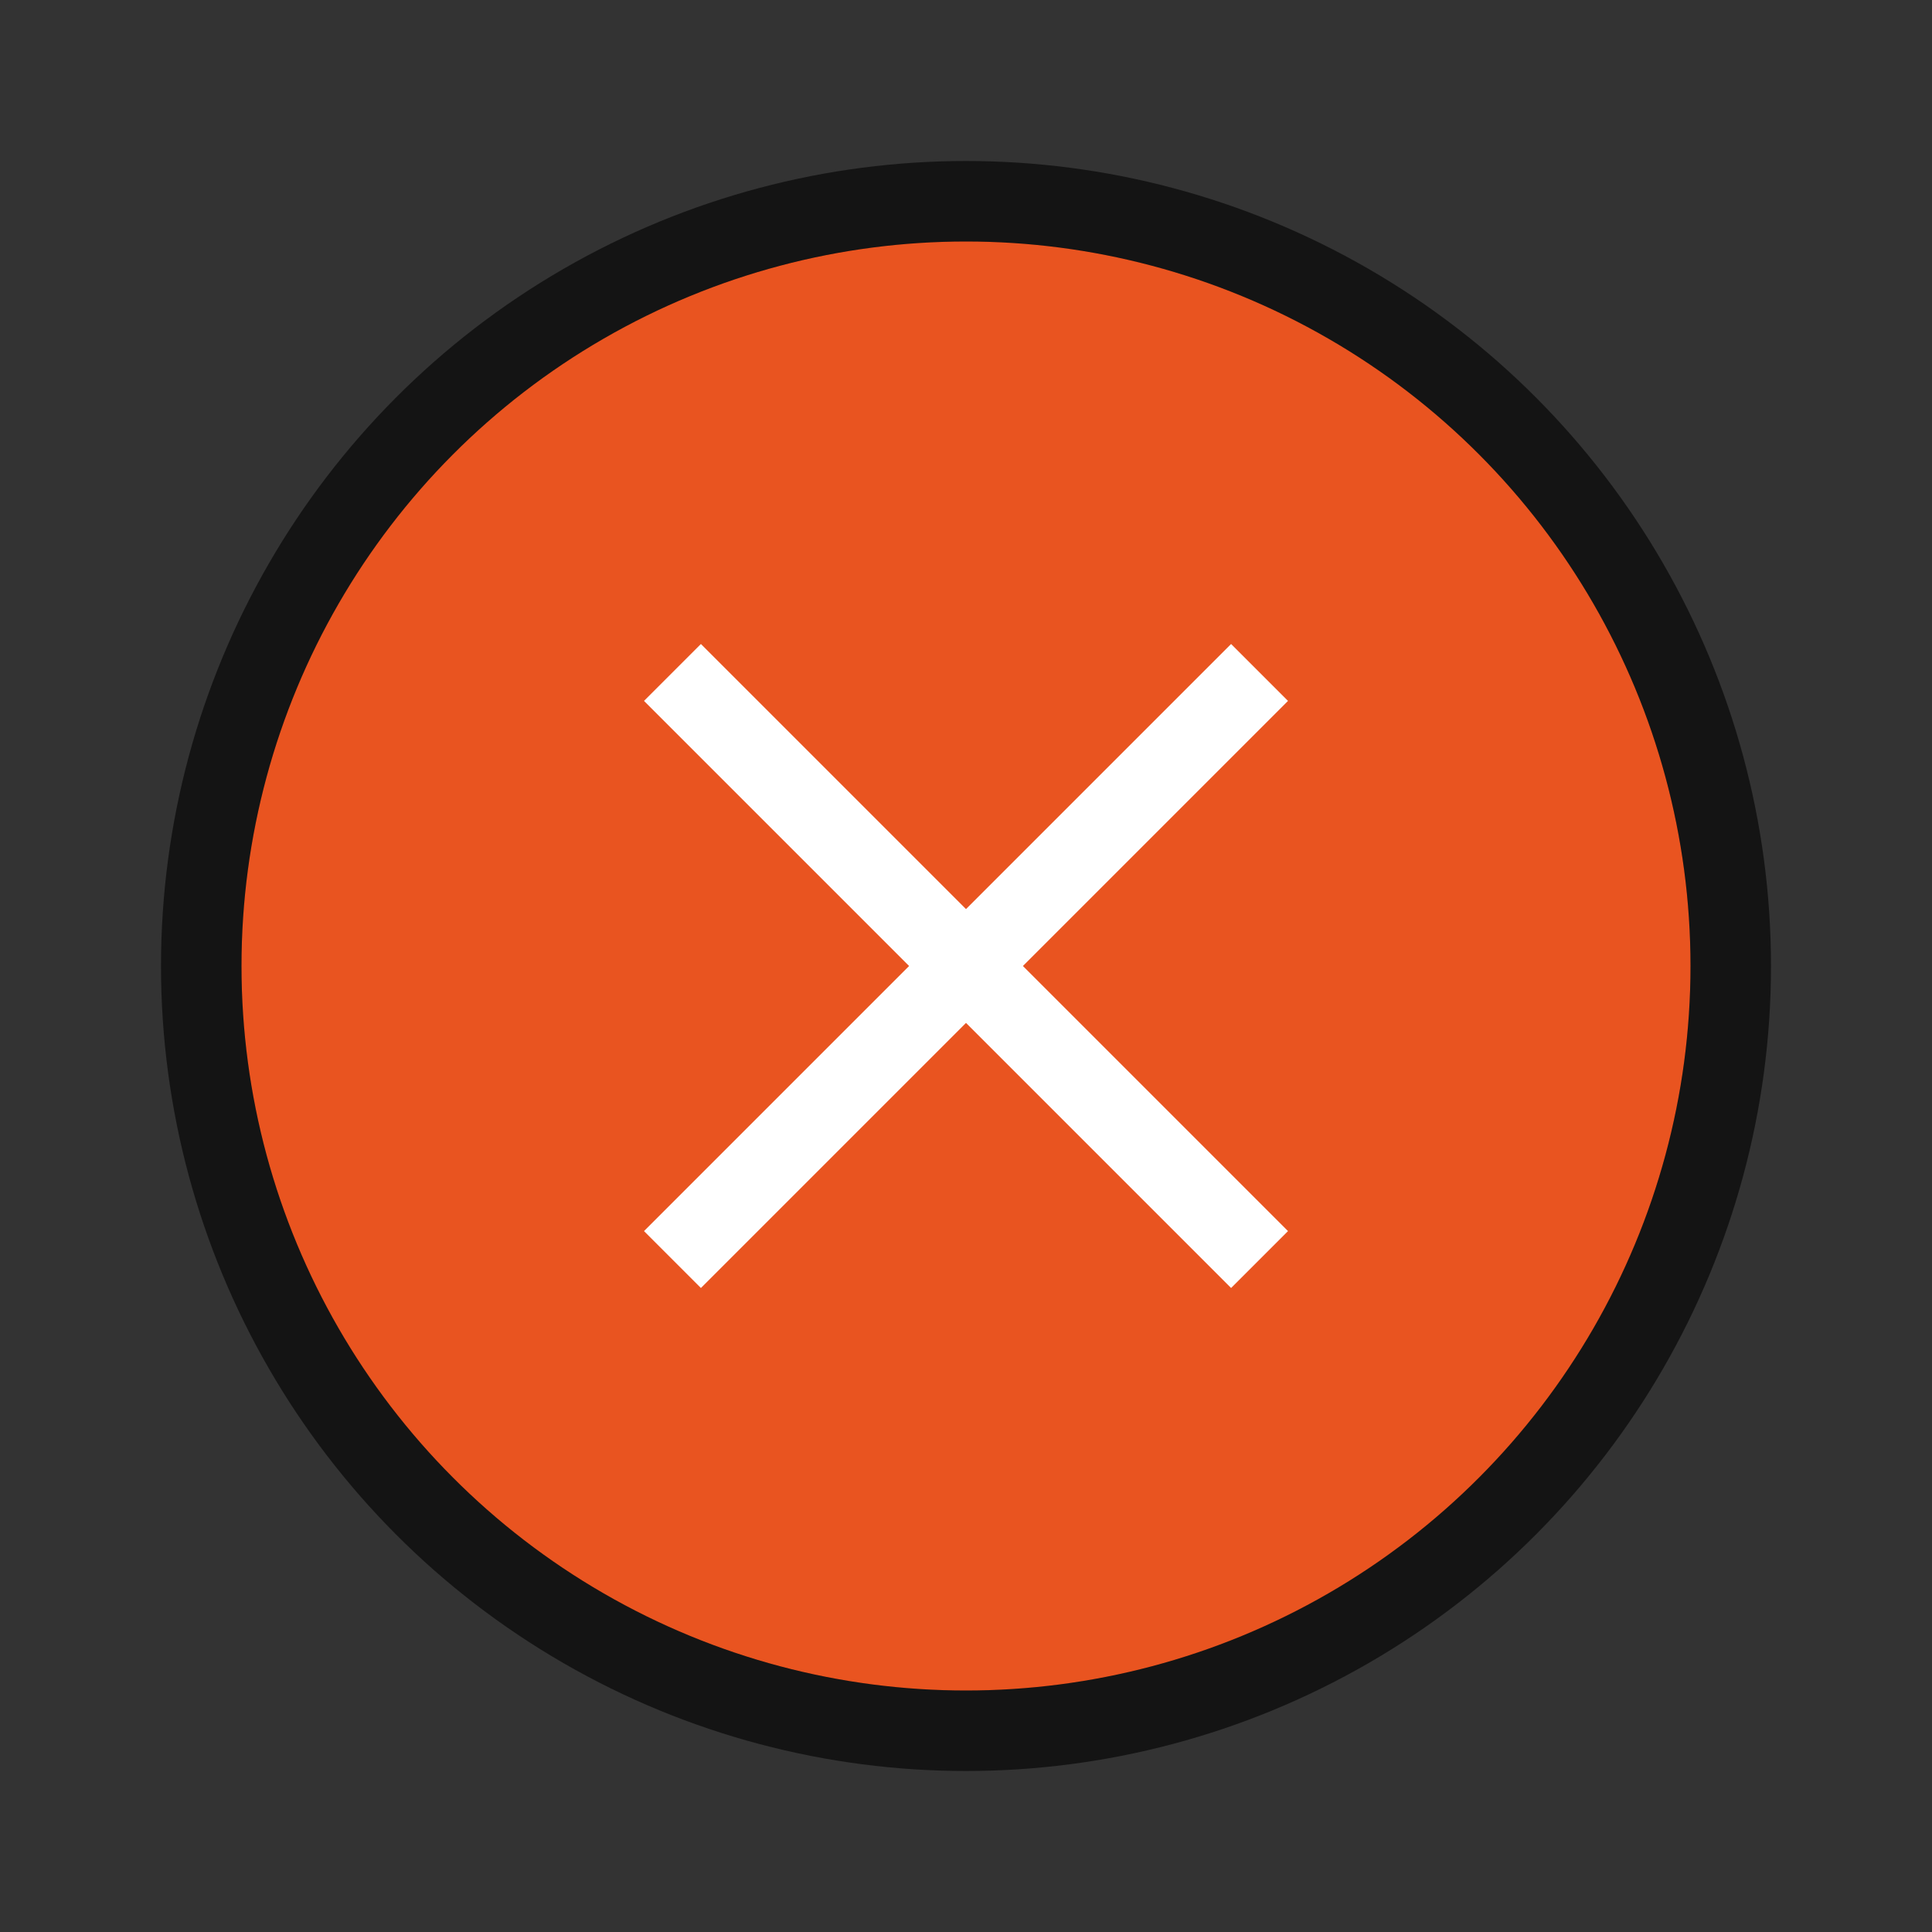 <svg xmlns="http://www.w3.org/2000/svg" height="24" width="24"><rect width="100%" height="100%" fill="#333333" stroke="none"/><circle cx="12" cy="12" r="9" opacity=".6" fill-rule="evenodd" stroke="#000" stroke-width="2" stroke-linecap="round" stroke-linejoin="round"/><circle cx="12" cy="12" r="9" fill="#e95420" fill-rule="evenodd"/><path d="M8.707 8L12 11.293 15.293 8l.707.707L12.707 12 16 15.293l-.707.707L12 12.707 8.707 16 8 15.293 11.293 12 8 8.707z" fill="#fff"/></svg>